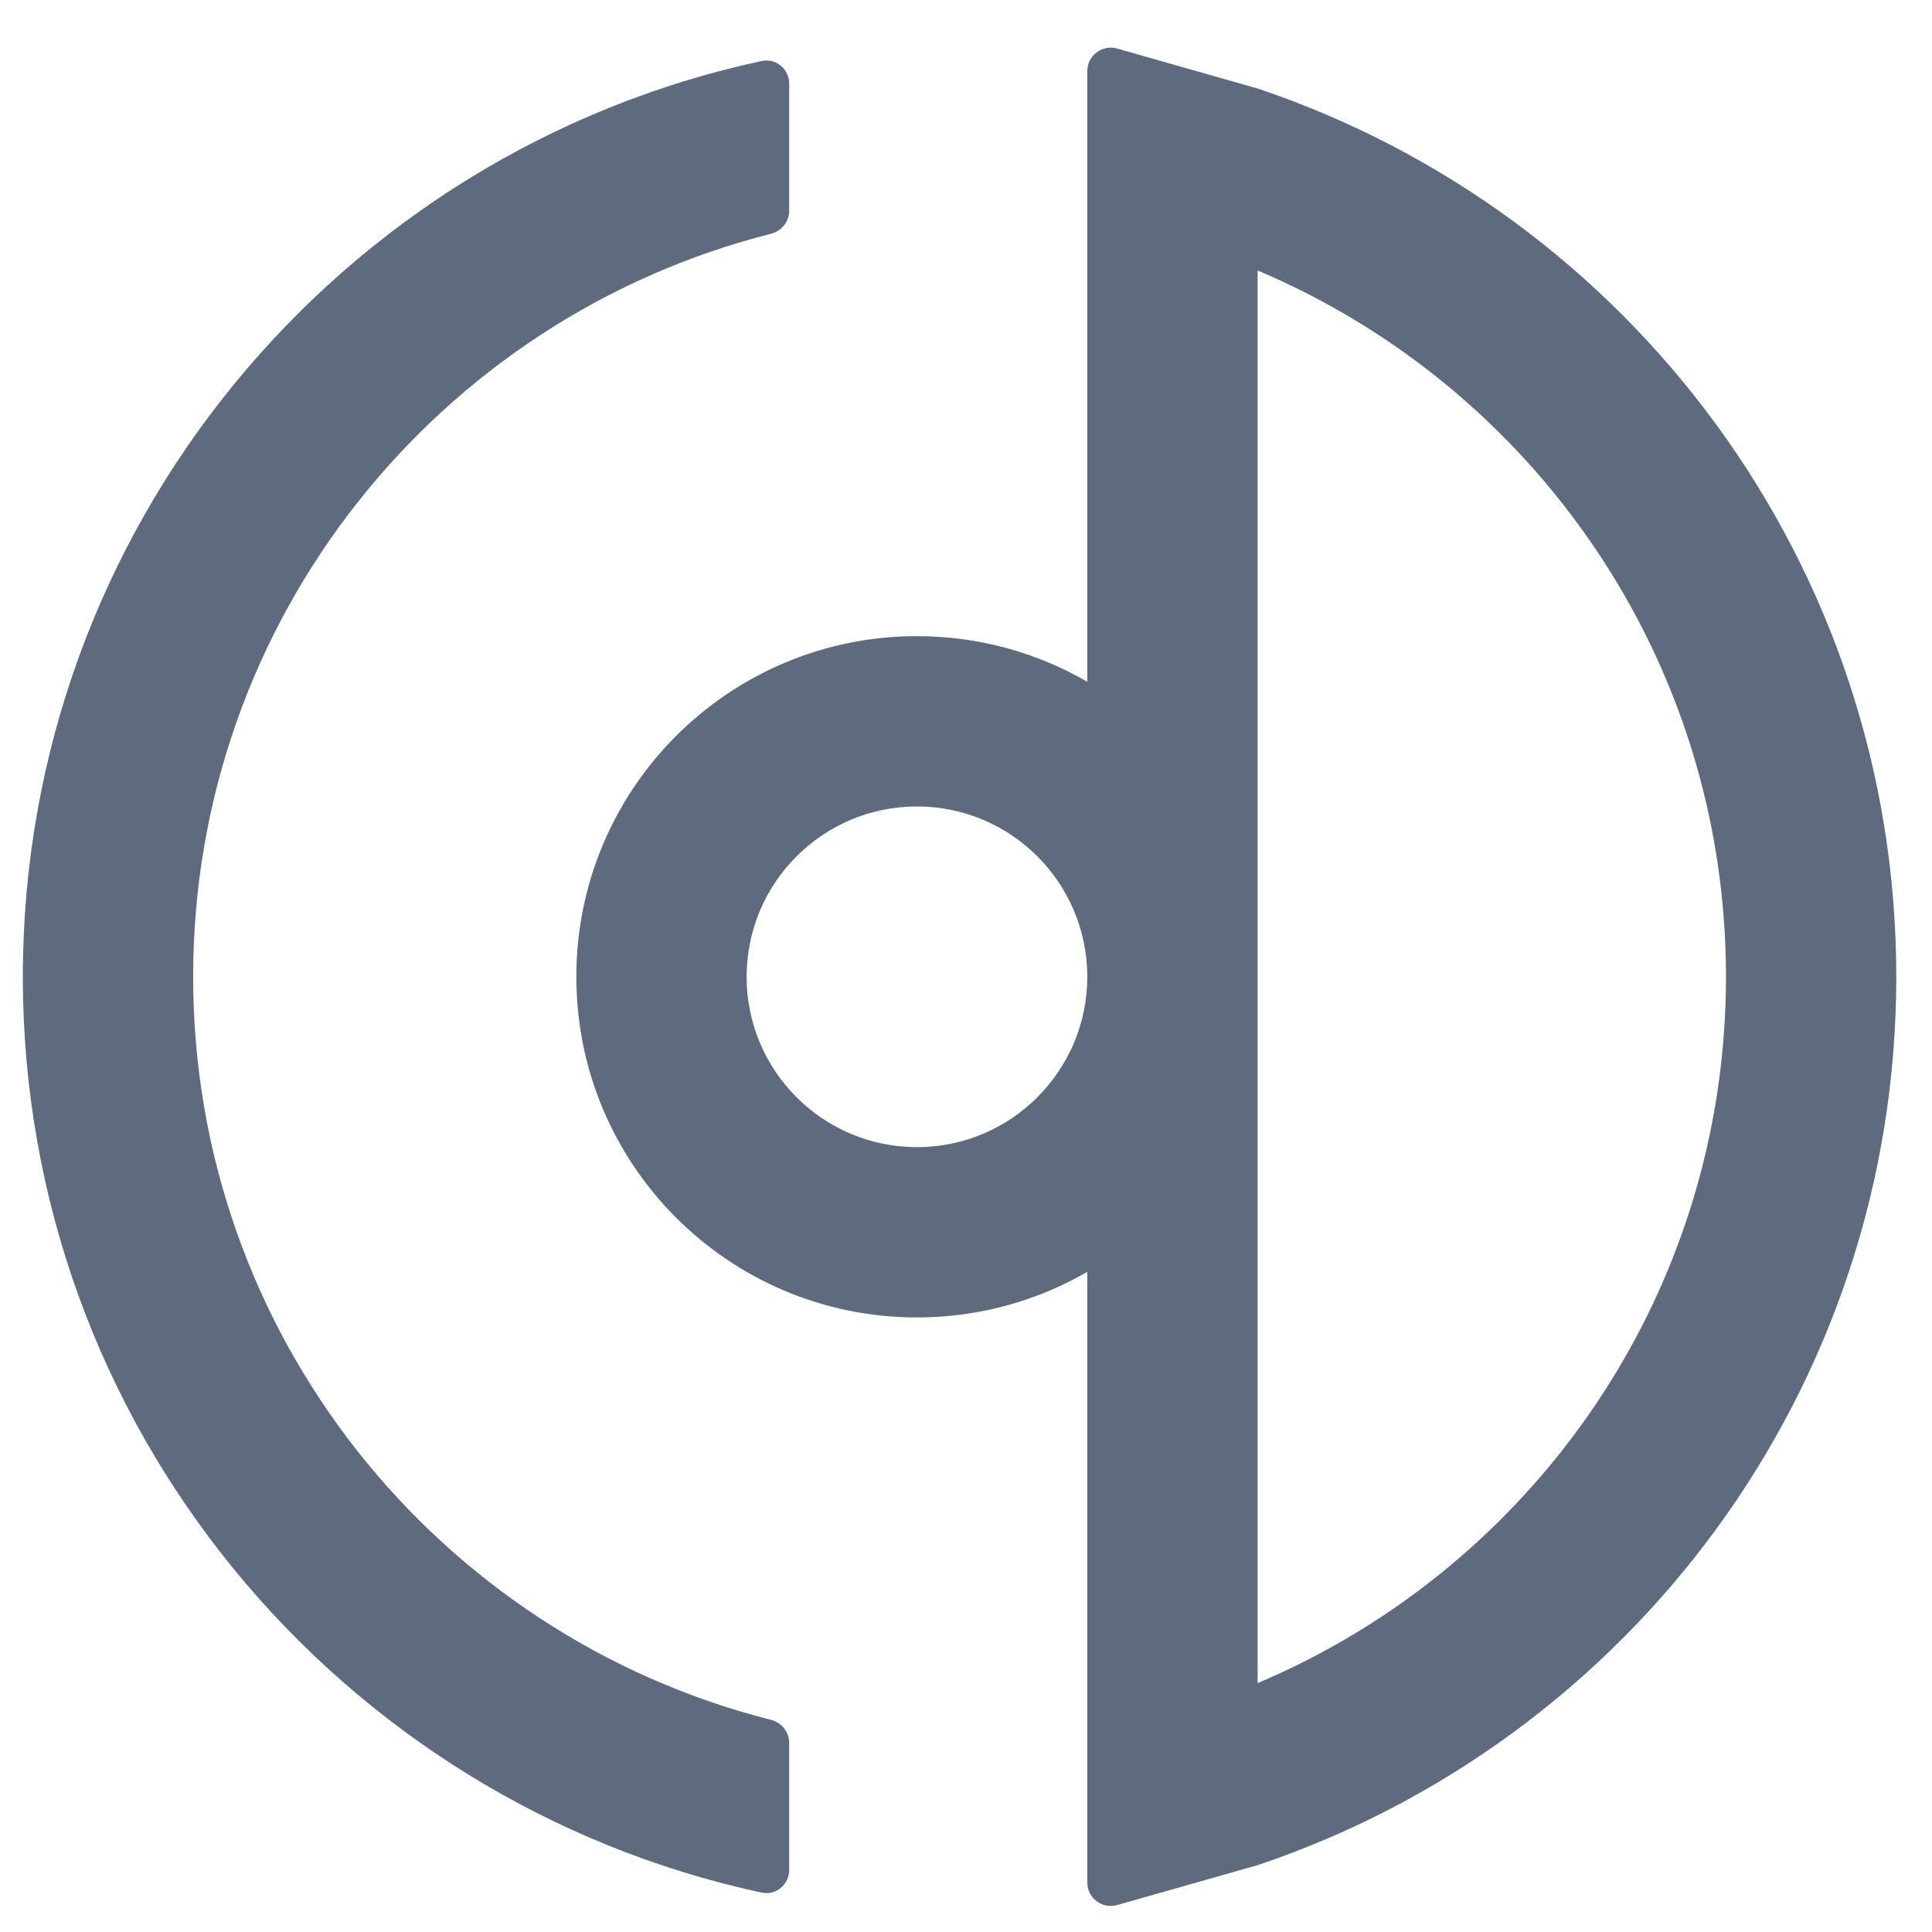 <svg width="33" height="33" viewBox="0 0 33 33" fill="none" xmlns="http://www.w3.org/2000/svg">
<g clip-path="url(#clip0_1_236)">
<path fill-rule="evenodd" clip-rule="evenodd" d="M21.481 1.512C27.821 3.638 32.39 9.628 32.39 16.684C32.39 23.741 27.821 29.731 21.481 31.858L19.081 32.54C18.826 32.612 18.572 32.42 18.572 32.155V21.724C17.716 22.219 16.722 22.503 15.662 22.503C12.449 22.503 9.844 19.898 9.844 16.684C9.844 13.471 12.449 10.866 15.662 10.866C16.722 10.866 17.716 11.15 18.572 11.645V1.214C18.572 0.949 18.826 0.757 19.081 0.829L21.481 1.512ZM21.481 28.749C26.182 26.762 29.481 22.109 29.481 16.684C29.481 11.26 26.182 6.607 21.481 4.62V28.749ZM18.572 16.683C18.57 15.077 17.268 13.775 15.662 13.775C14.056 13.775 12.753 15.078 12.753 16.684C12.753 18.291 14.056 19.594 15.662 19.594C17.268 19.594 18.57 18.292 18.572 16.686V16.683Z" fill="#5E6B7E"/>
<path d="M13.009 32.327C13.253 32.379 13.48 32.19 13.48 31.941V29.77C13.48 29.584 13.351 29.422 13.169 29.376C7.497 27.942 3.299 22.803 3.299 16.684C3.299 10.566 7.497 5.427 13.169 3.993C13.351 3.947 13.48 3.785 13.48 3.599V1.429C13.48 1.179 13.253 0.99 13.009 1.042C5.796 2.594 0.39 9.008 0.39 16.684C0.39 24.361 5.796 30.775 13.009 32.327Z" fill="#5E6B7E"/>
</g>
<defs>
<clipPath id="clip0_1_236">
<rect width="32" height="32" fill="white" transform="translate(0.39 0.685)"/>
</clipPath>
</defs>
</svg>
